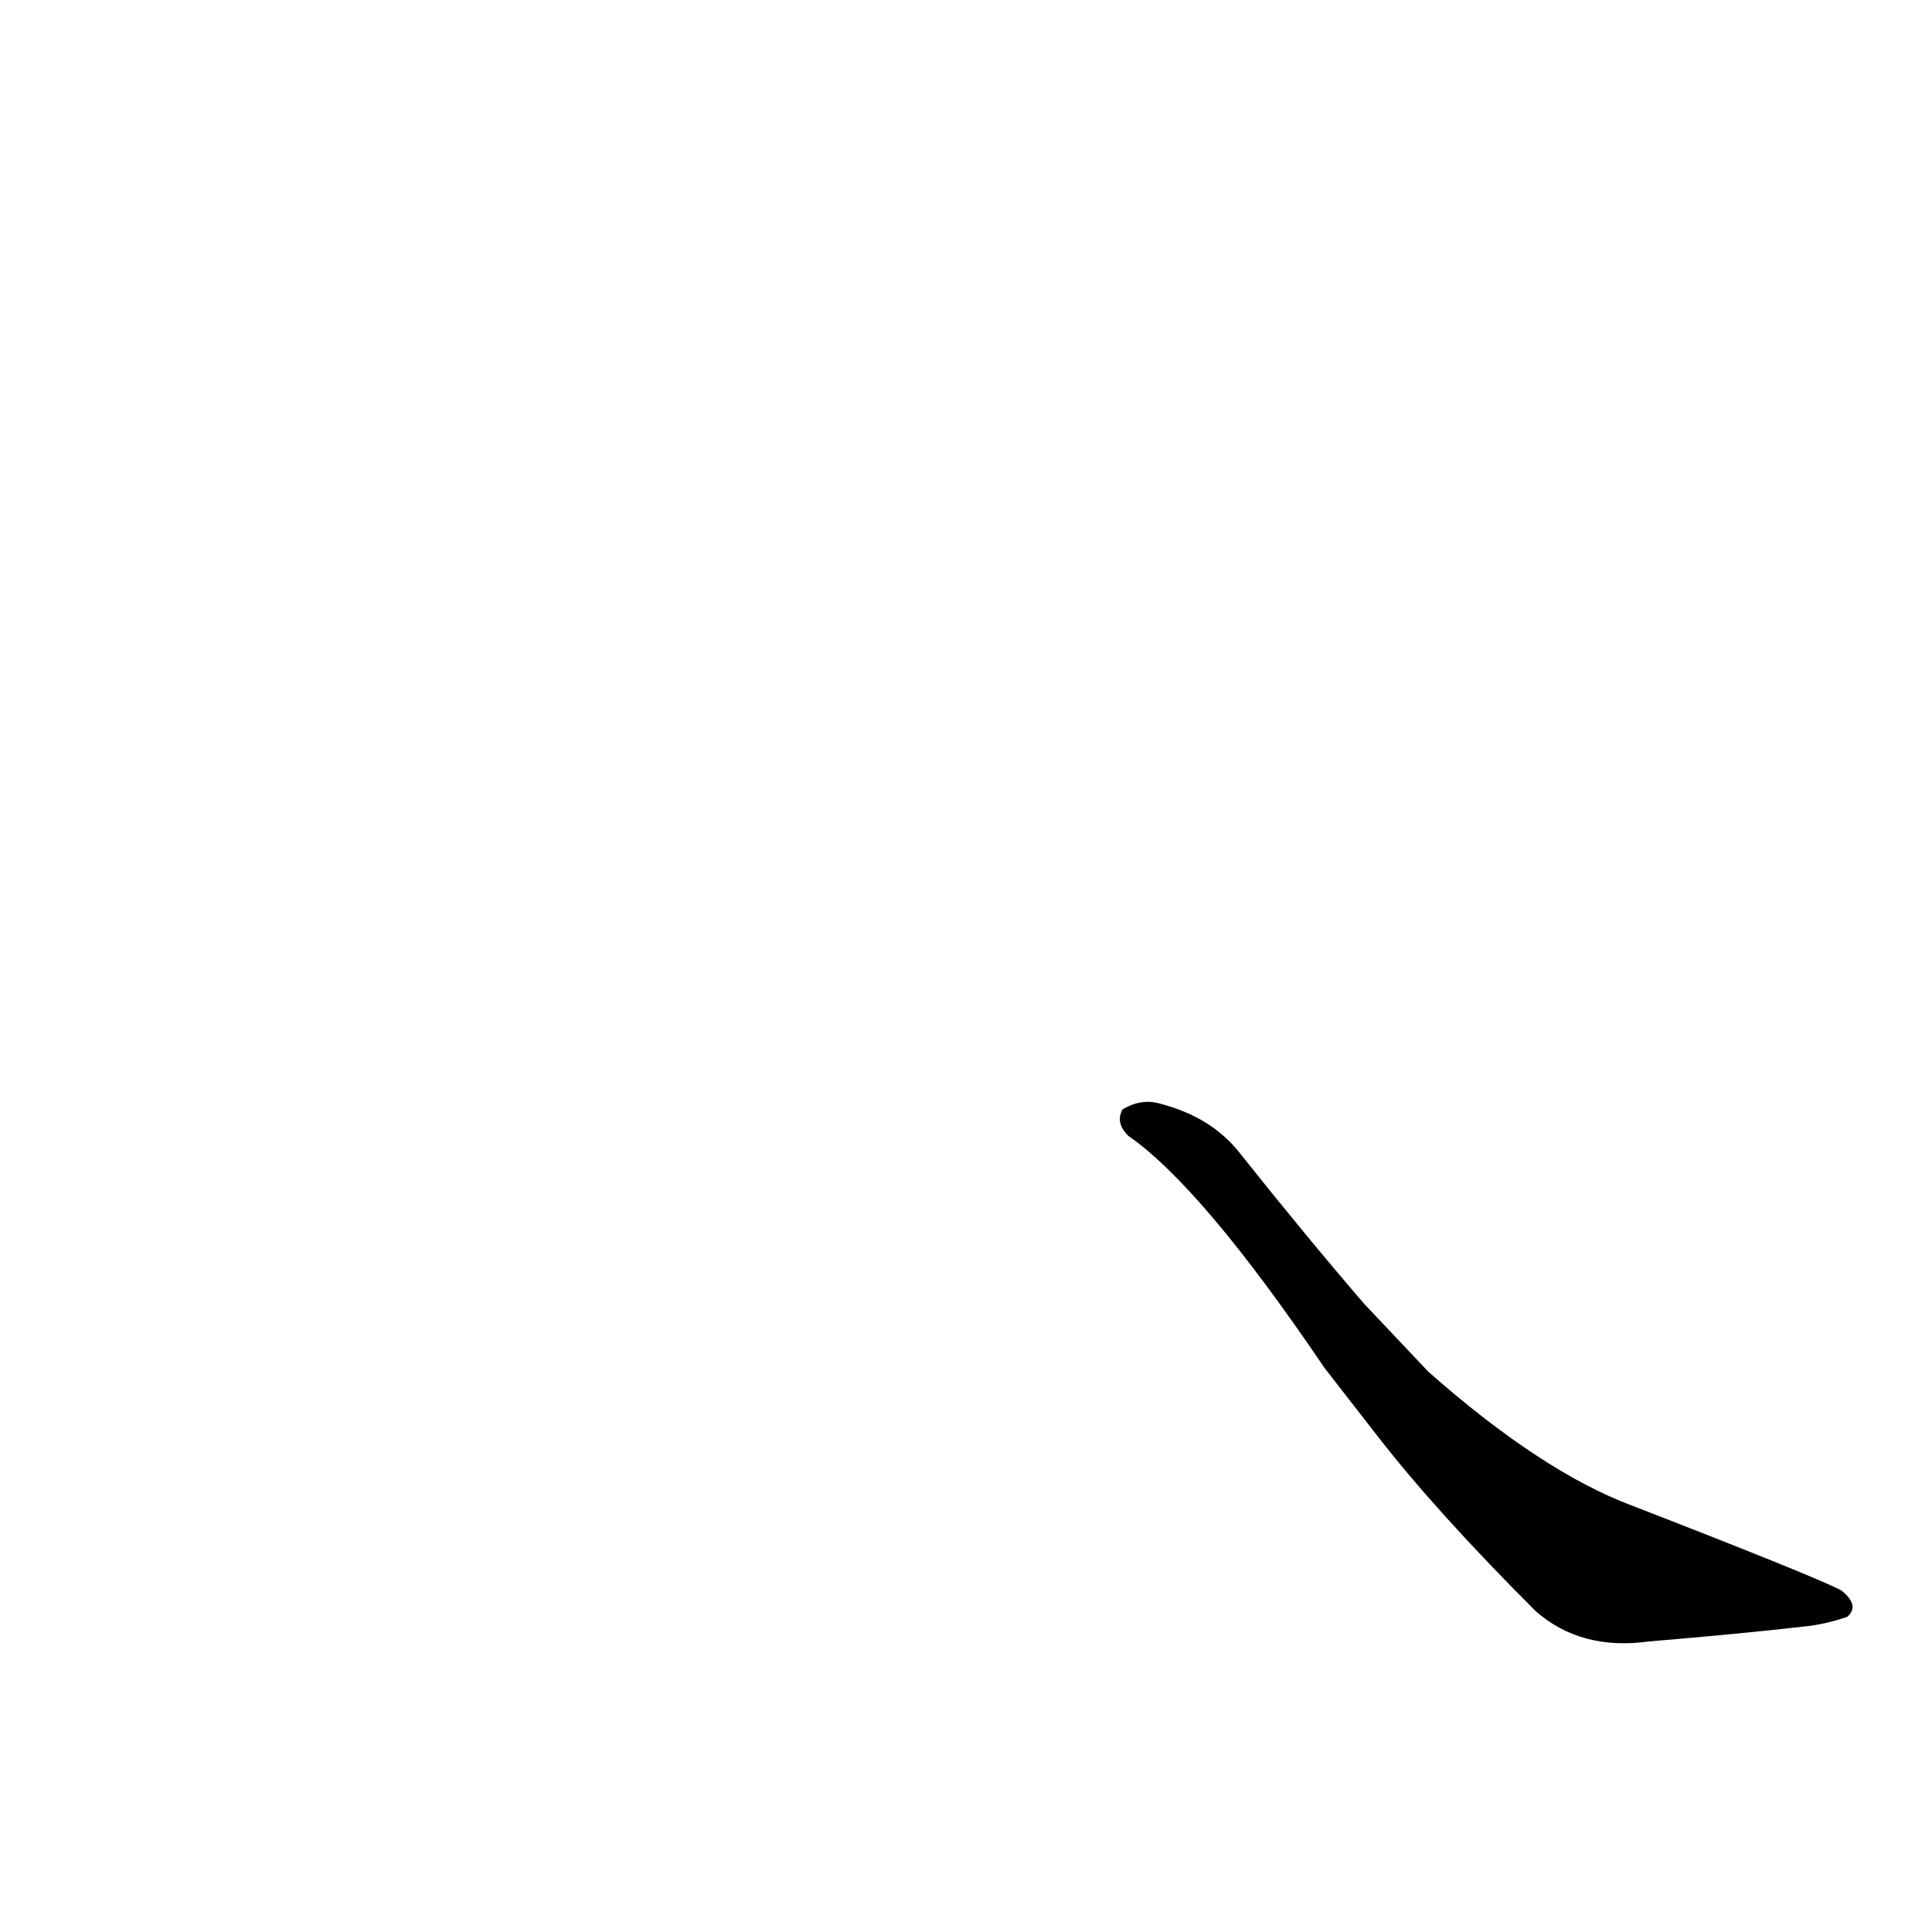 <?xml version='1.0' encoding='utf-8'?>
<svg xmlns="http://www.w3.org/2000/svg" version="1.1" viewBox="0 0 1024 1024"><g transform="scale(1, -1) translate(0, -900)"><path d="M 723 209 Q 692 245 657 289 Q 642 308 615 315 Q 605 318 595 312 Q 591 305 598 298 Q 637 271 702 175 L 730 139 Q 761 99 814 46 Q 838 25 874 30 Q 922 34 957 38 Q 967 39 979 43 Q 986 49 976 57 Q 963 64 865 102 Q 817 120 757 173 L 723 209 Z" fill="black" /></g></svg>
